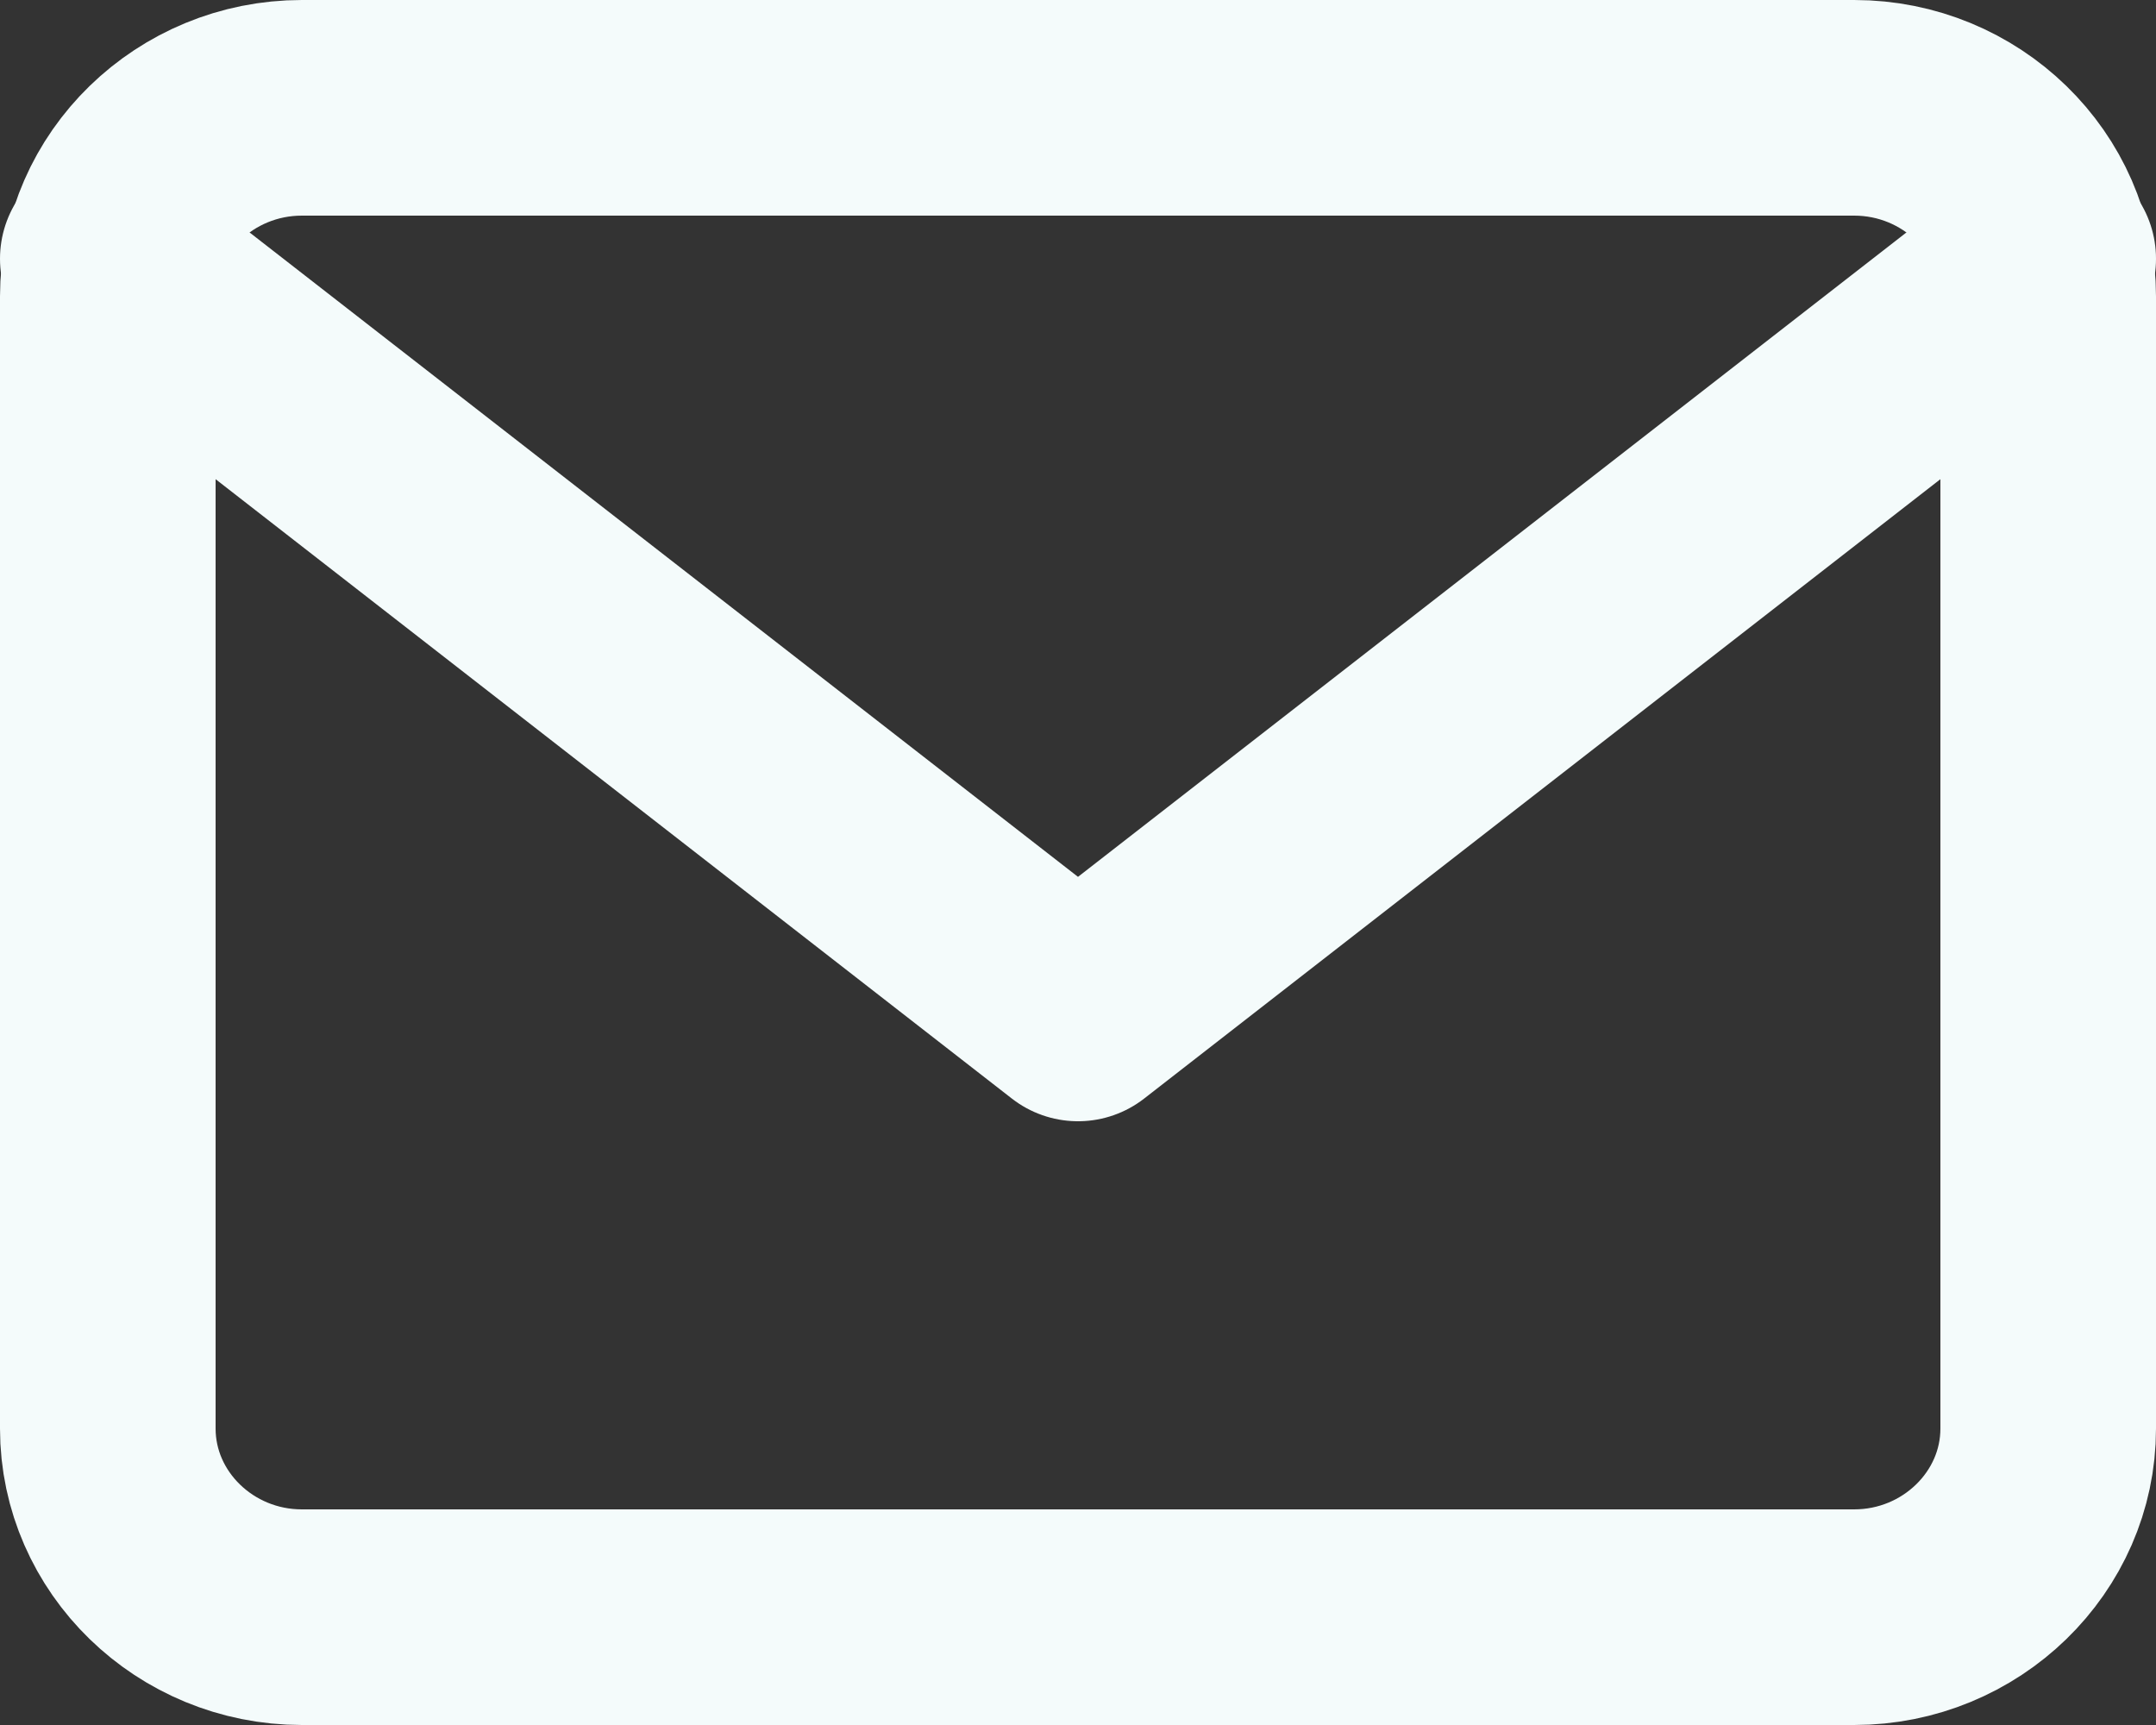 <svg width="20" height="16" viewBox="0 0 20 16" fill="none" xmlns="http://www.w3.org/2000/svg">
<rect x="0" y="0" width="20" height="16" fill="#333333" stroke="none"/>
<path d="M19 2.4L10 9.4L1 2.4" stroke="#F4FBFB" stroke-width="2" stroke-linecap="round" stroke-linejoin="round"/>
<path d="M2.8 1H17.2C18.19 1 19 1.788 19 2.75V13.25C19 14.213 18.19 15 17.2 15H2.8C1.81 15 1 14.213 1 13.25V2.75C1 1.788 1.81 1 2.8 1Z" stroke="#F4FBFB" stroke-width="2" stroke-linecap="round" stroke-linejoin="round"/>
</svg>
